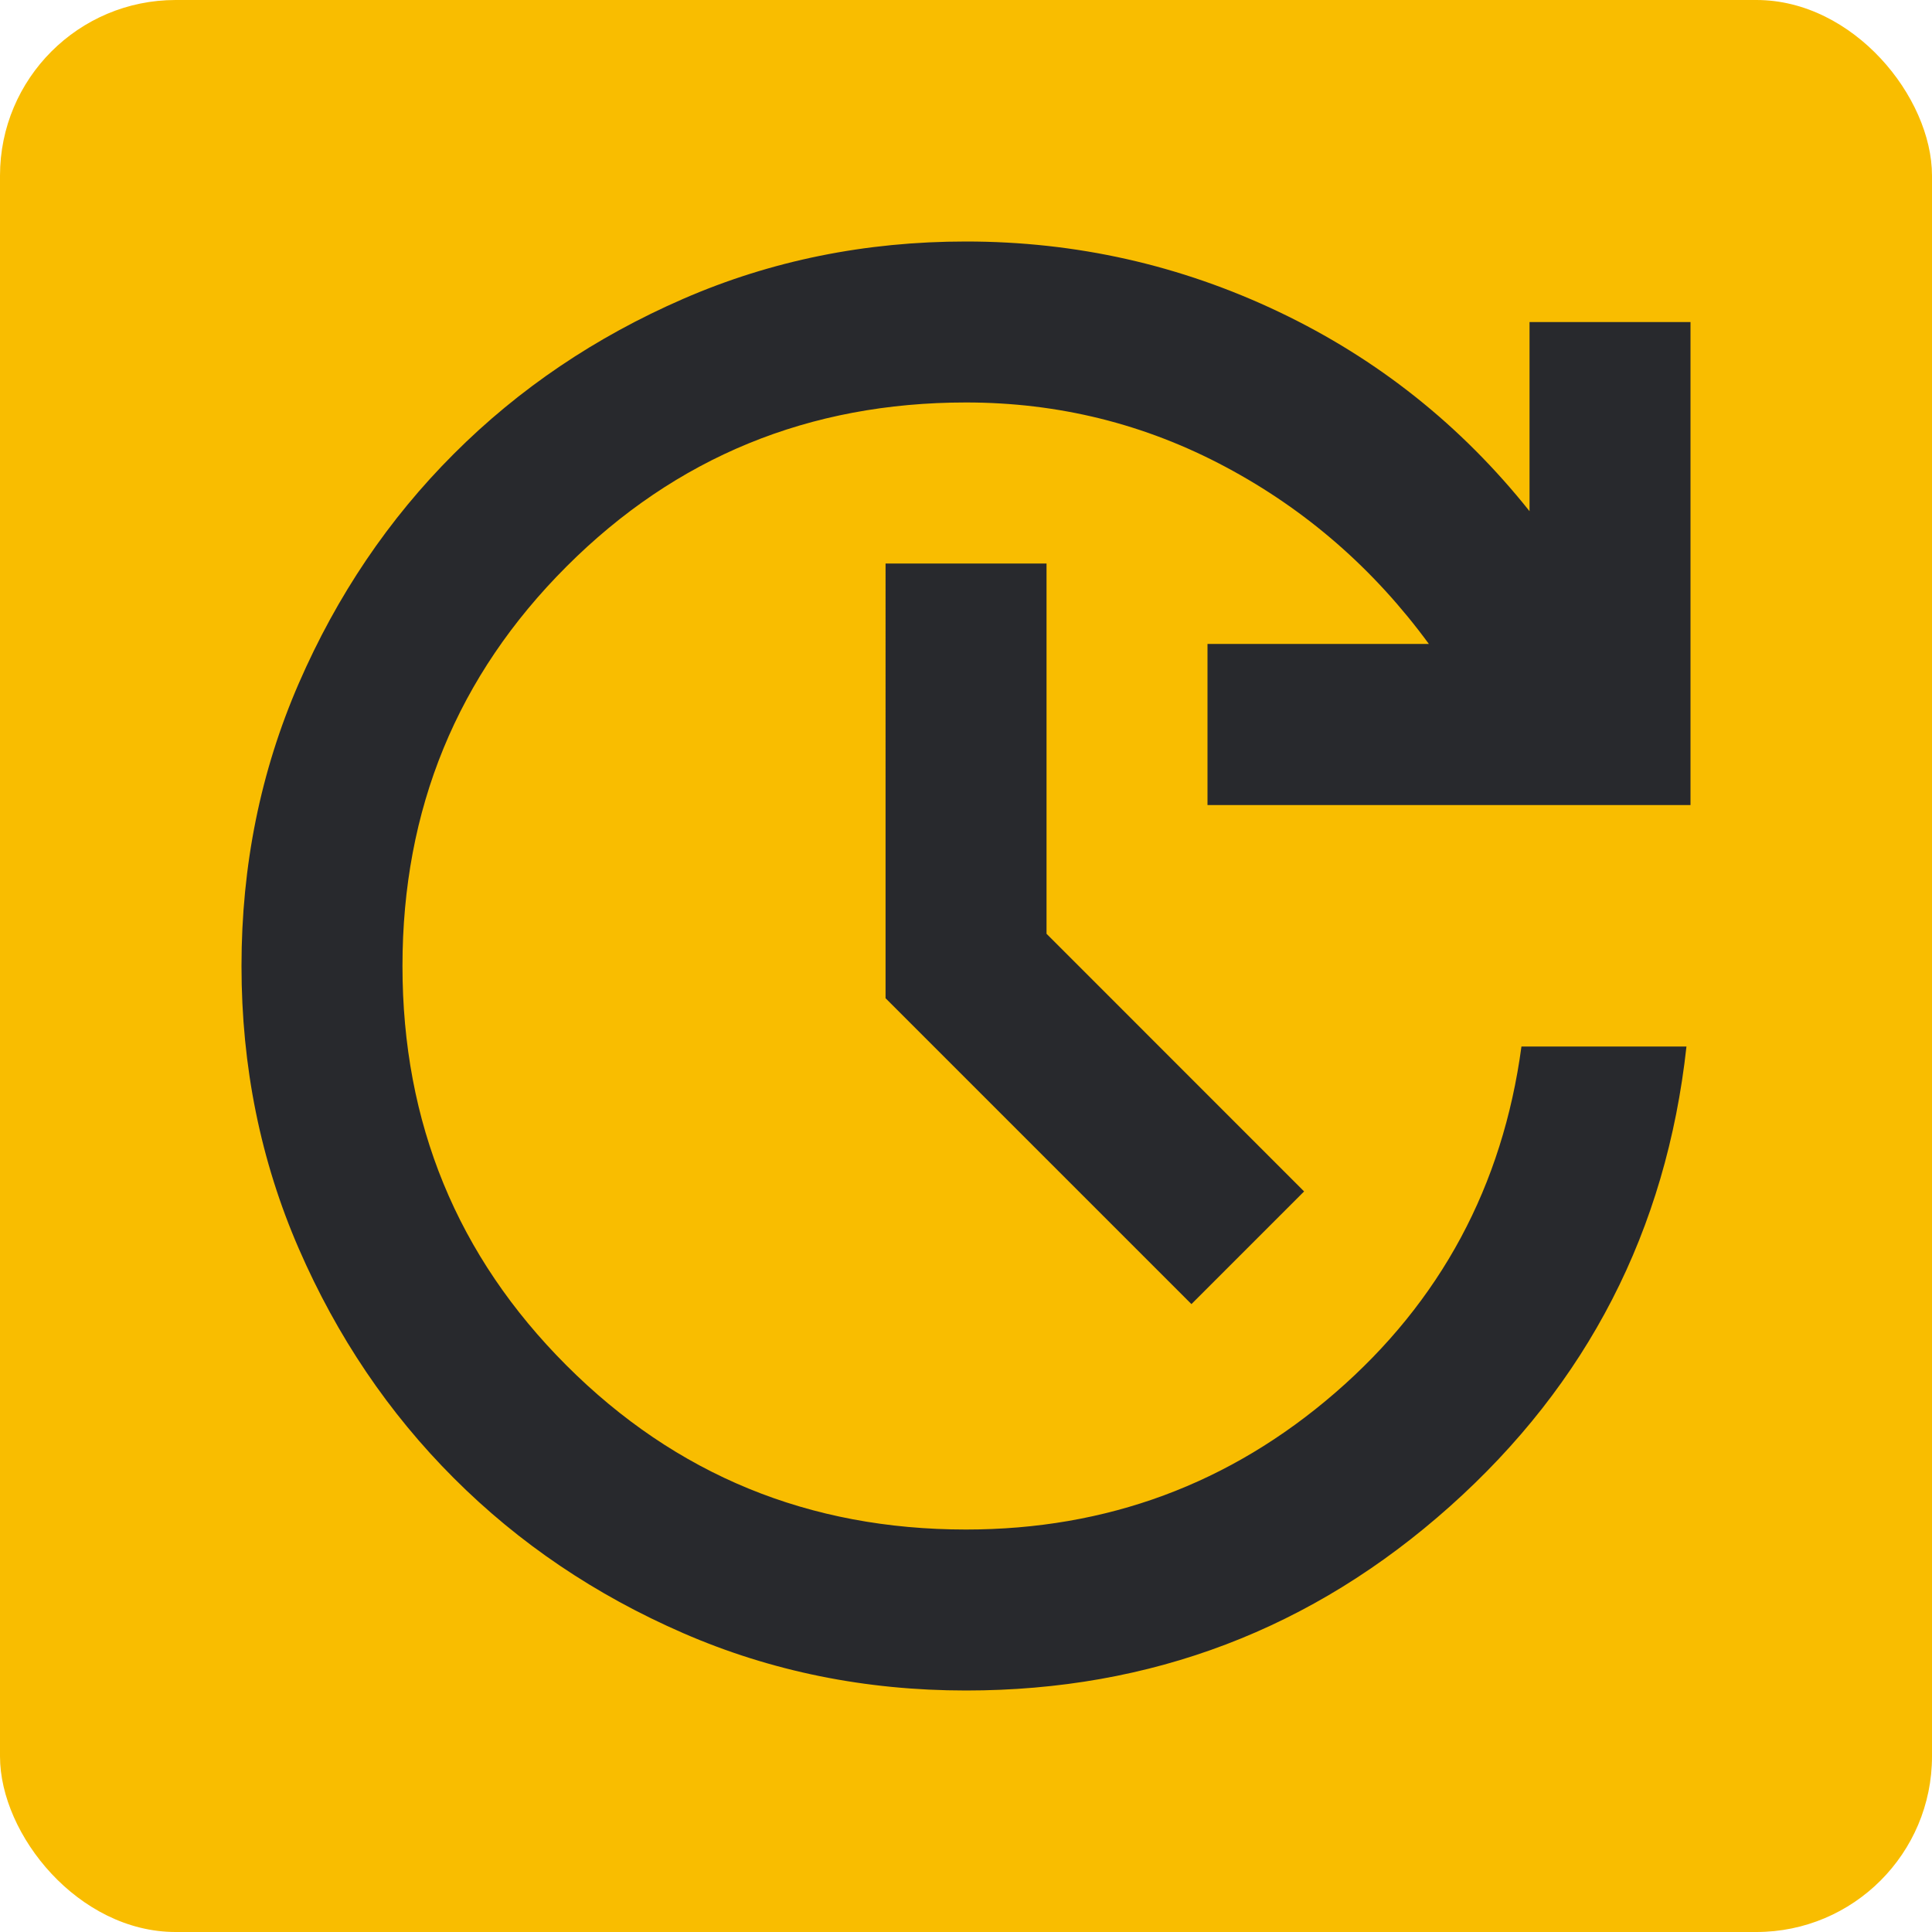 <svg height="22" width="22" xmlns="http://www.w3.org/2000/svg">
  <style type="text/css" id="current-color-scheme">
    .ColorScheme-NeutralText {
      color: #f9bd00;
    }

    .ColorScheme-Background {
      color: #28292d;
    }
  </style>
  <rect width="22" height="22" rx="2" class="ColorScheme-NeutralText" fill="currentColor" />
  <path
    d="M 11,19.25 Q 9.281,19.25 7.78,18.597 6.279,17.944 5.168,16.832 4.056,15.721 3.403,14.22 2.75,12.719 2.75,11 2.75,9.281 3.403,7.78 4.056,6.279 5.168,5.168 6.279,4.056 7.78,3.403 9.281,2.75 11,2.75 q 1.879,0 3.564,0.802 1.684,0.802 2.853,2.269 V 3.667 H 19.25 v 5.5 h -5.5 V 7.333 h 2.521 Q 15.331,6.05 13.956,5.317 12.581,4.583 11,4.583 q -2.681,0 -4.549,1.868 Q 4.583,8.319 4.583,11 q 0,2.681 1.868,4.549 Q 8.319,17.417 11,17.417 q 2.406,0 4.205,-1.558 Q 17.004,14.3 17.325,11.917 h 1.879 Q 18.86,15.056 16.511,17.153 14.163,19.25 11,19.25 Z m 2.567,-4.4 -3.483,-3.483 V 6.417 h 1.833 V 10.633 L 14.85,13.567 Z"
    class="ColorScheme-Background" fill="currentColor" />
</svg>